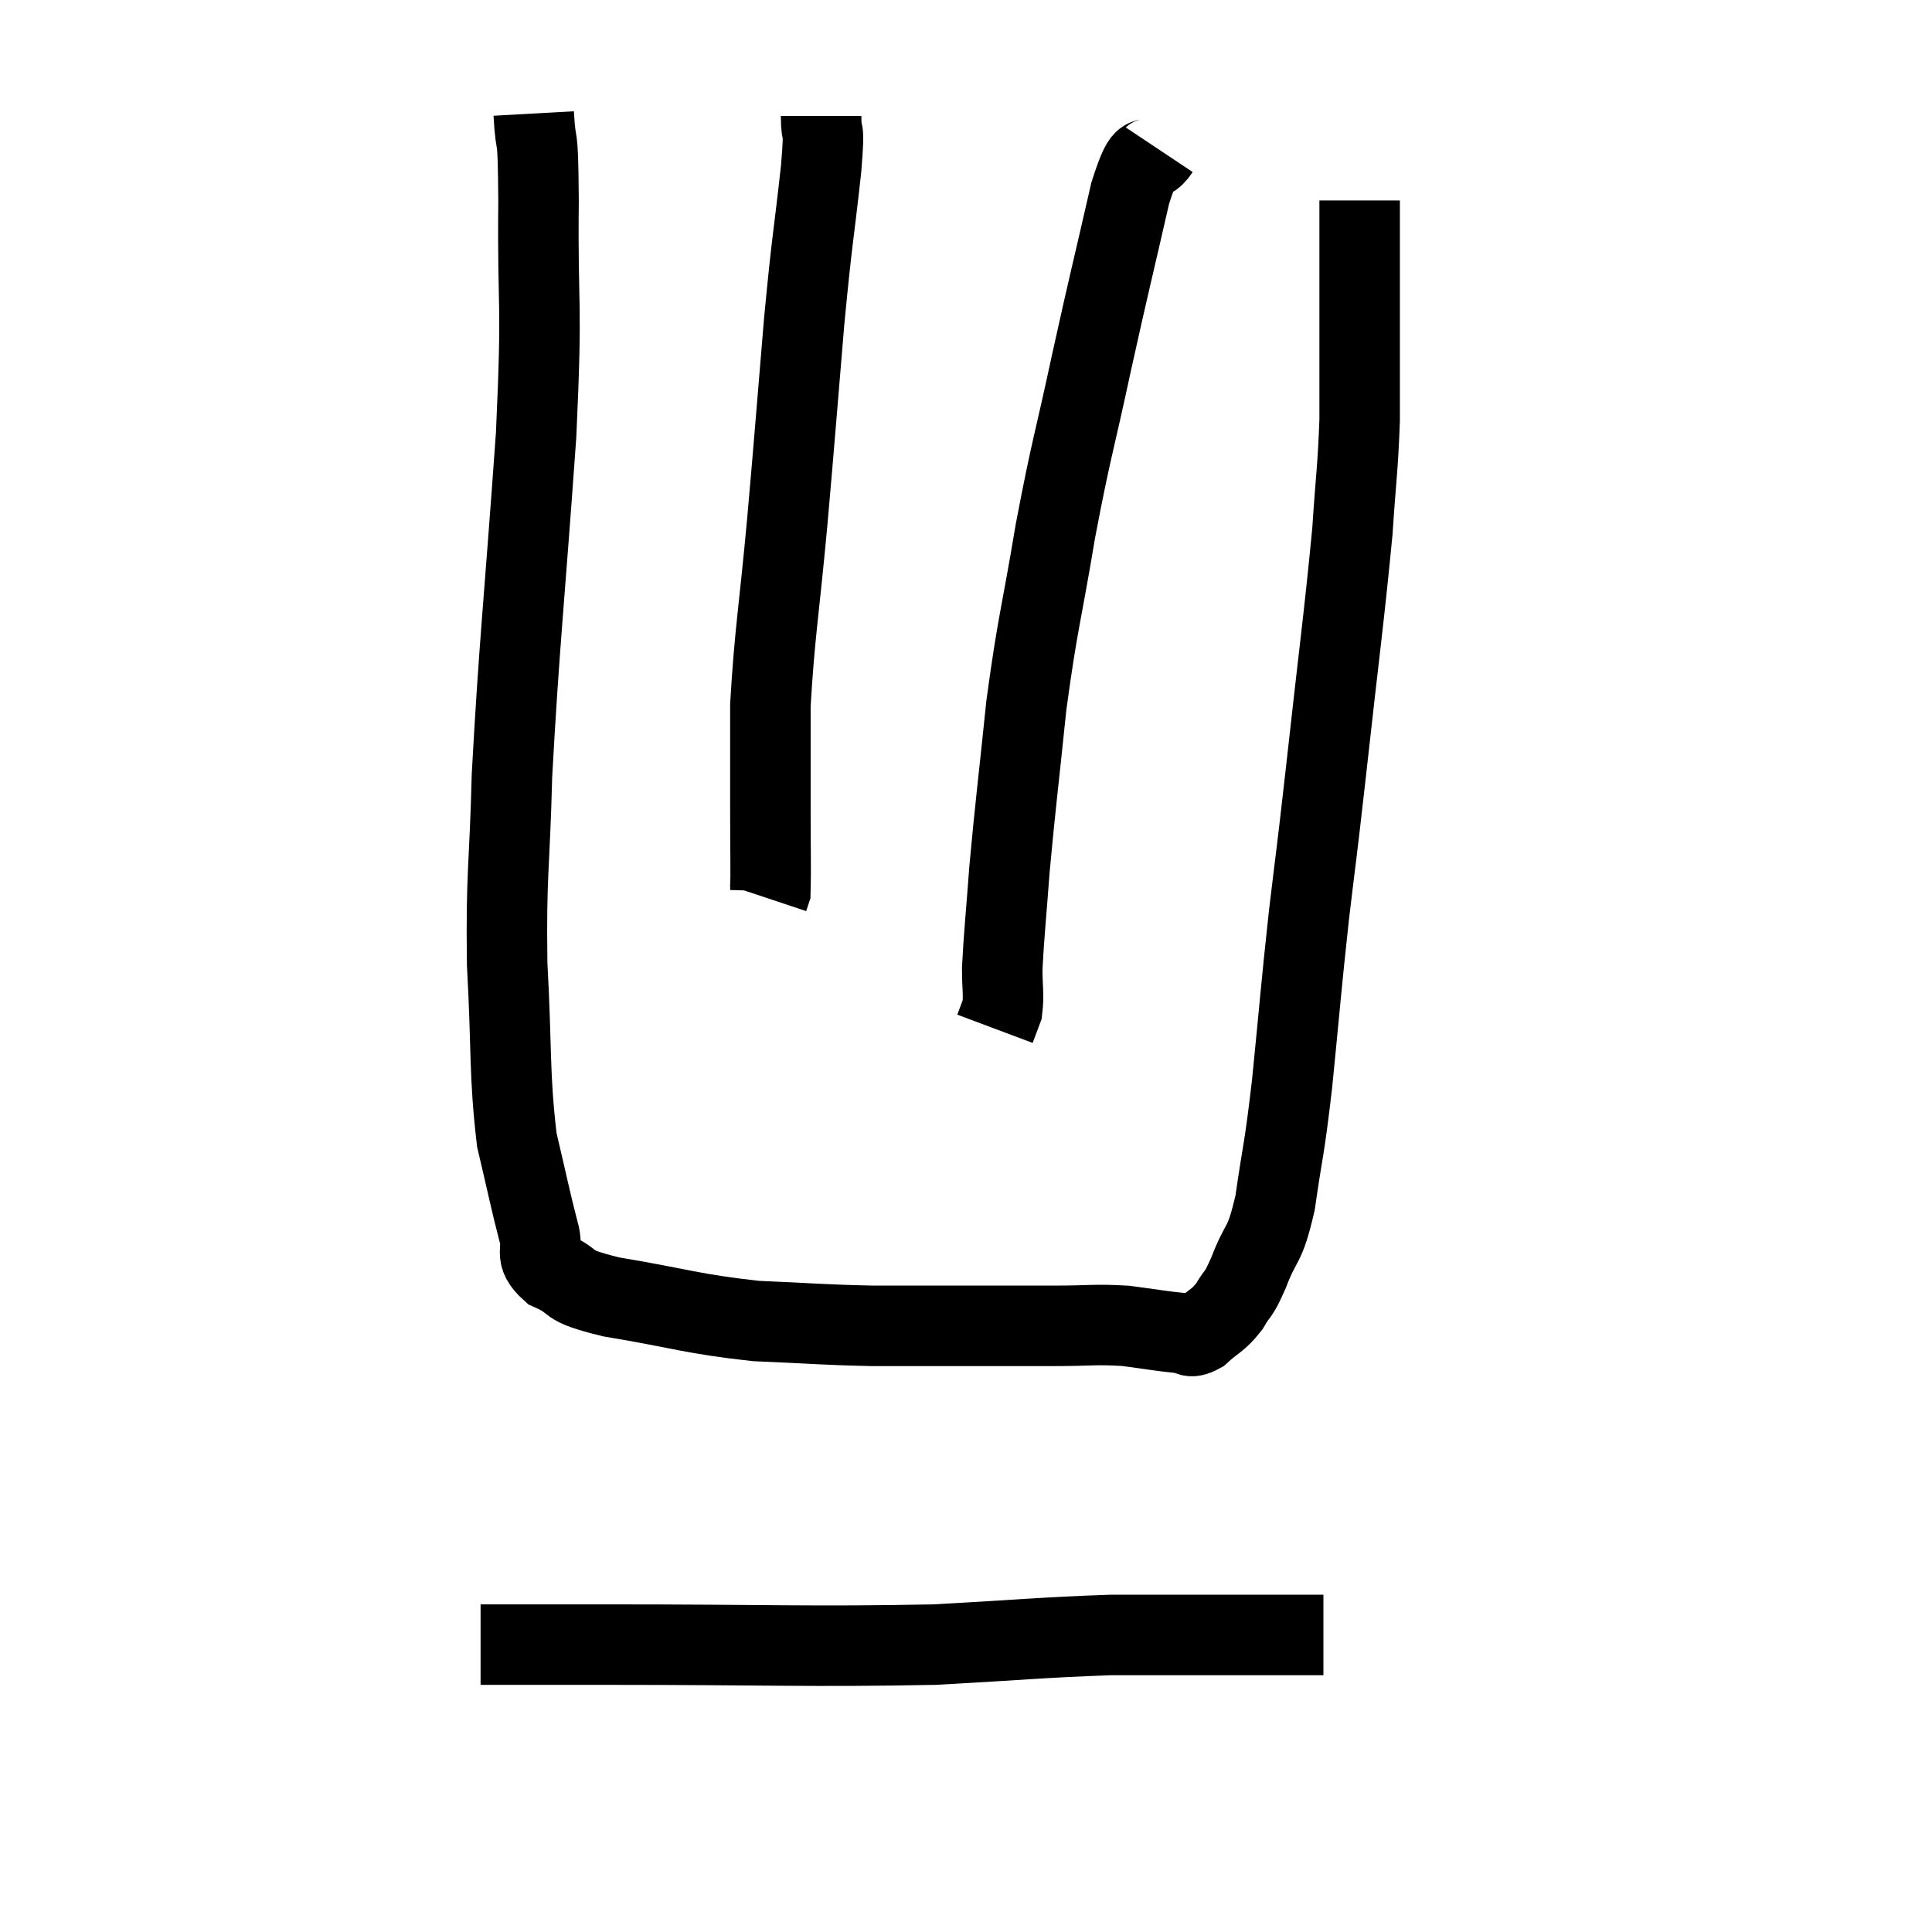 <svg width="48" height="48" viewBox="0 0 48 48" xmlns="http://www.w3.org/2000/svg"><path d="M 13.26 2.82 C 13.32 3.9, 13.365 2.985, 13.38 4.98 C 13.35 7.89, 13.485 7.23, 13.32 10.8 C 13.02 15.03, 12.9 15.975, 12.72 19.26 C 12.66 21.6, 12.57 21.675, 12.6 23.94 C 12.72 26.13, 12.645 26.655, 12.84 28.32 C 13.11 29.46, 13.17 29.79, 13.38 30.6 C 13.53 31.08, 13.23 31.155, 13.68 31.56 C 14.43 31.89, 13.905 31.905, 15.18 32.22 C 16.98 32.52, 17.16 32.64, 18.78 32.82 C 20.22 32.88, 20.34 32.91, 21.66 32.94 C 22.86 32.94, 22.92 32.94, 24.06 32.94 C 25.14 32.94, 25.245 32.94, 26.22 32.94 C 27.09 32.94, 27.18 32.895, 27.96 32.94 C 28.65 33.03, 28.875 33.075, 29.34 33.12 C 29.58 33.12, 29.52 33.285, 29.82 33.12 C 30.18 32.79, 30.24 32.835, 30.54 32.46 C 30.78 32.04, 30.735 32.265, 31.02 31.62 C 31.35 30.75, 31.41 31.05, 31.68 29.88 C 31.89 28.41, 31.89 28.725, 32.1 26.94 C 32.31 24.84, 32.31 24.675, 32.52 22.74 C 32.73 20.97, 32.67 21.585, 32.94 19.2 C 33.27 16.2, 33.39 15.39, 33.6 13.2 C 33.69 11.82, 33.735 11.67, 33.78 10.44 C 33.78 9.36, 33.78 9.345, 33.78 8.28 C 33.78 7.23, 33.78 7.005, 33.78 6.18 C 33.78 5.58, 33.78 5.28, 33.78 4.98 L 33.78 4.98" fill="none" stroke="black" stroke-width="2"></path><path d="M 28.8 3.72 C 28.44 4.26, 28.5 3.48, 28.08 4.8 C 27.6 6.9, 27.585 6.9, 27.12 9 C 26.67 11.1, 26.625 11.07, 26.22 13.2 C 25.86 15.36, 25.785 15.42, 25.5 17.52 C 25.29 19.56, 25.23 19.965, 25.08 21.6 C 24.99 22.83, 24.945 23.19, 24.9 24.06 C 24.9 24.57, 24.945 24.705, 24.9 25.08 L 24.72 25.56" fill="none" stroke="black" stroke-width="2"></path><path d="M 20.4 2.88 C 20.4 3.54, 20.505 2.925, 20.4 4.2 C 20.19 6.09, 20.19 5.79, 19.98 7.98 C 19.77 10.47, 19.77 10.575, 19.56 12.96 C 19.35 15.24, 19.245 15.72, 19.14 17.52 C 19.14 18.84, 19.14 19.005, 19.14 20.16 C 19.14 21.15, 19.155 21.6, 19.14 22.14 L 19.08 22.32" fill="none" stroke="black" stroke-width="2"></path><path d="M 11.94 40.86 C 13.5 40.86, 12.24 40.86, 15.06 40.86 C 19.14 40.86, 20.085 40.92, 23.22 40.86 C 25.41 40.74, 25.89 40.68, 27.6 40.62 C 28.83 40.62, 29.01 40.62, 30.06 40.62 C 30.93 40.62, 31.17 40.62, 31.8 40.62 C 32.19 40.62, 32.31 40.62, 32.58 40.62 L 32.88 40.62" fill="none" stroke="black" stroke-width="2"></path></svg>